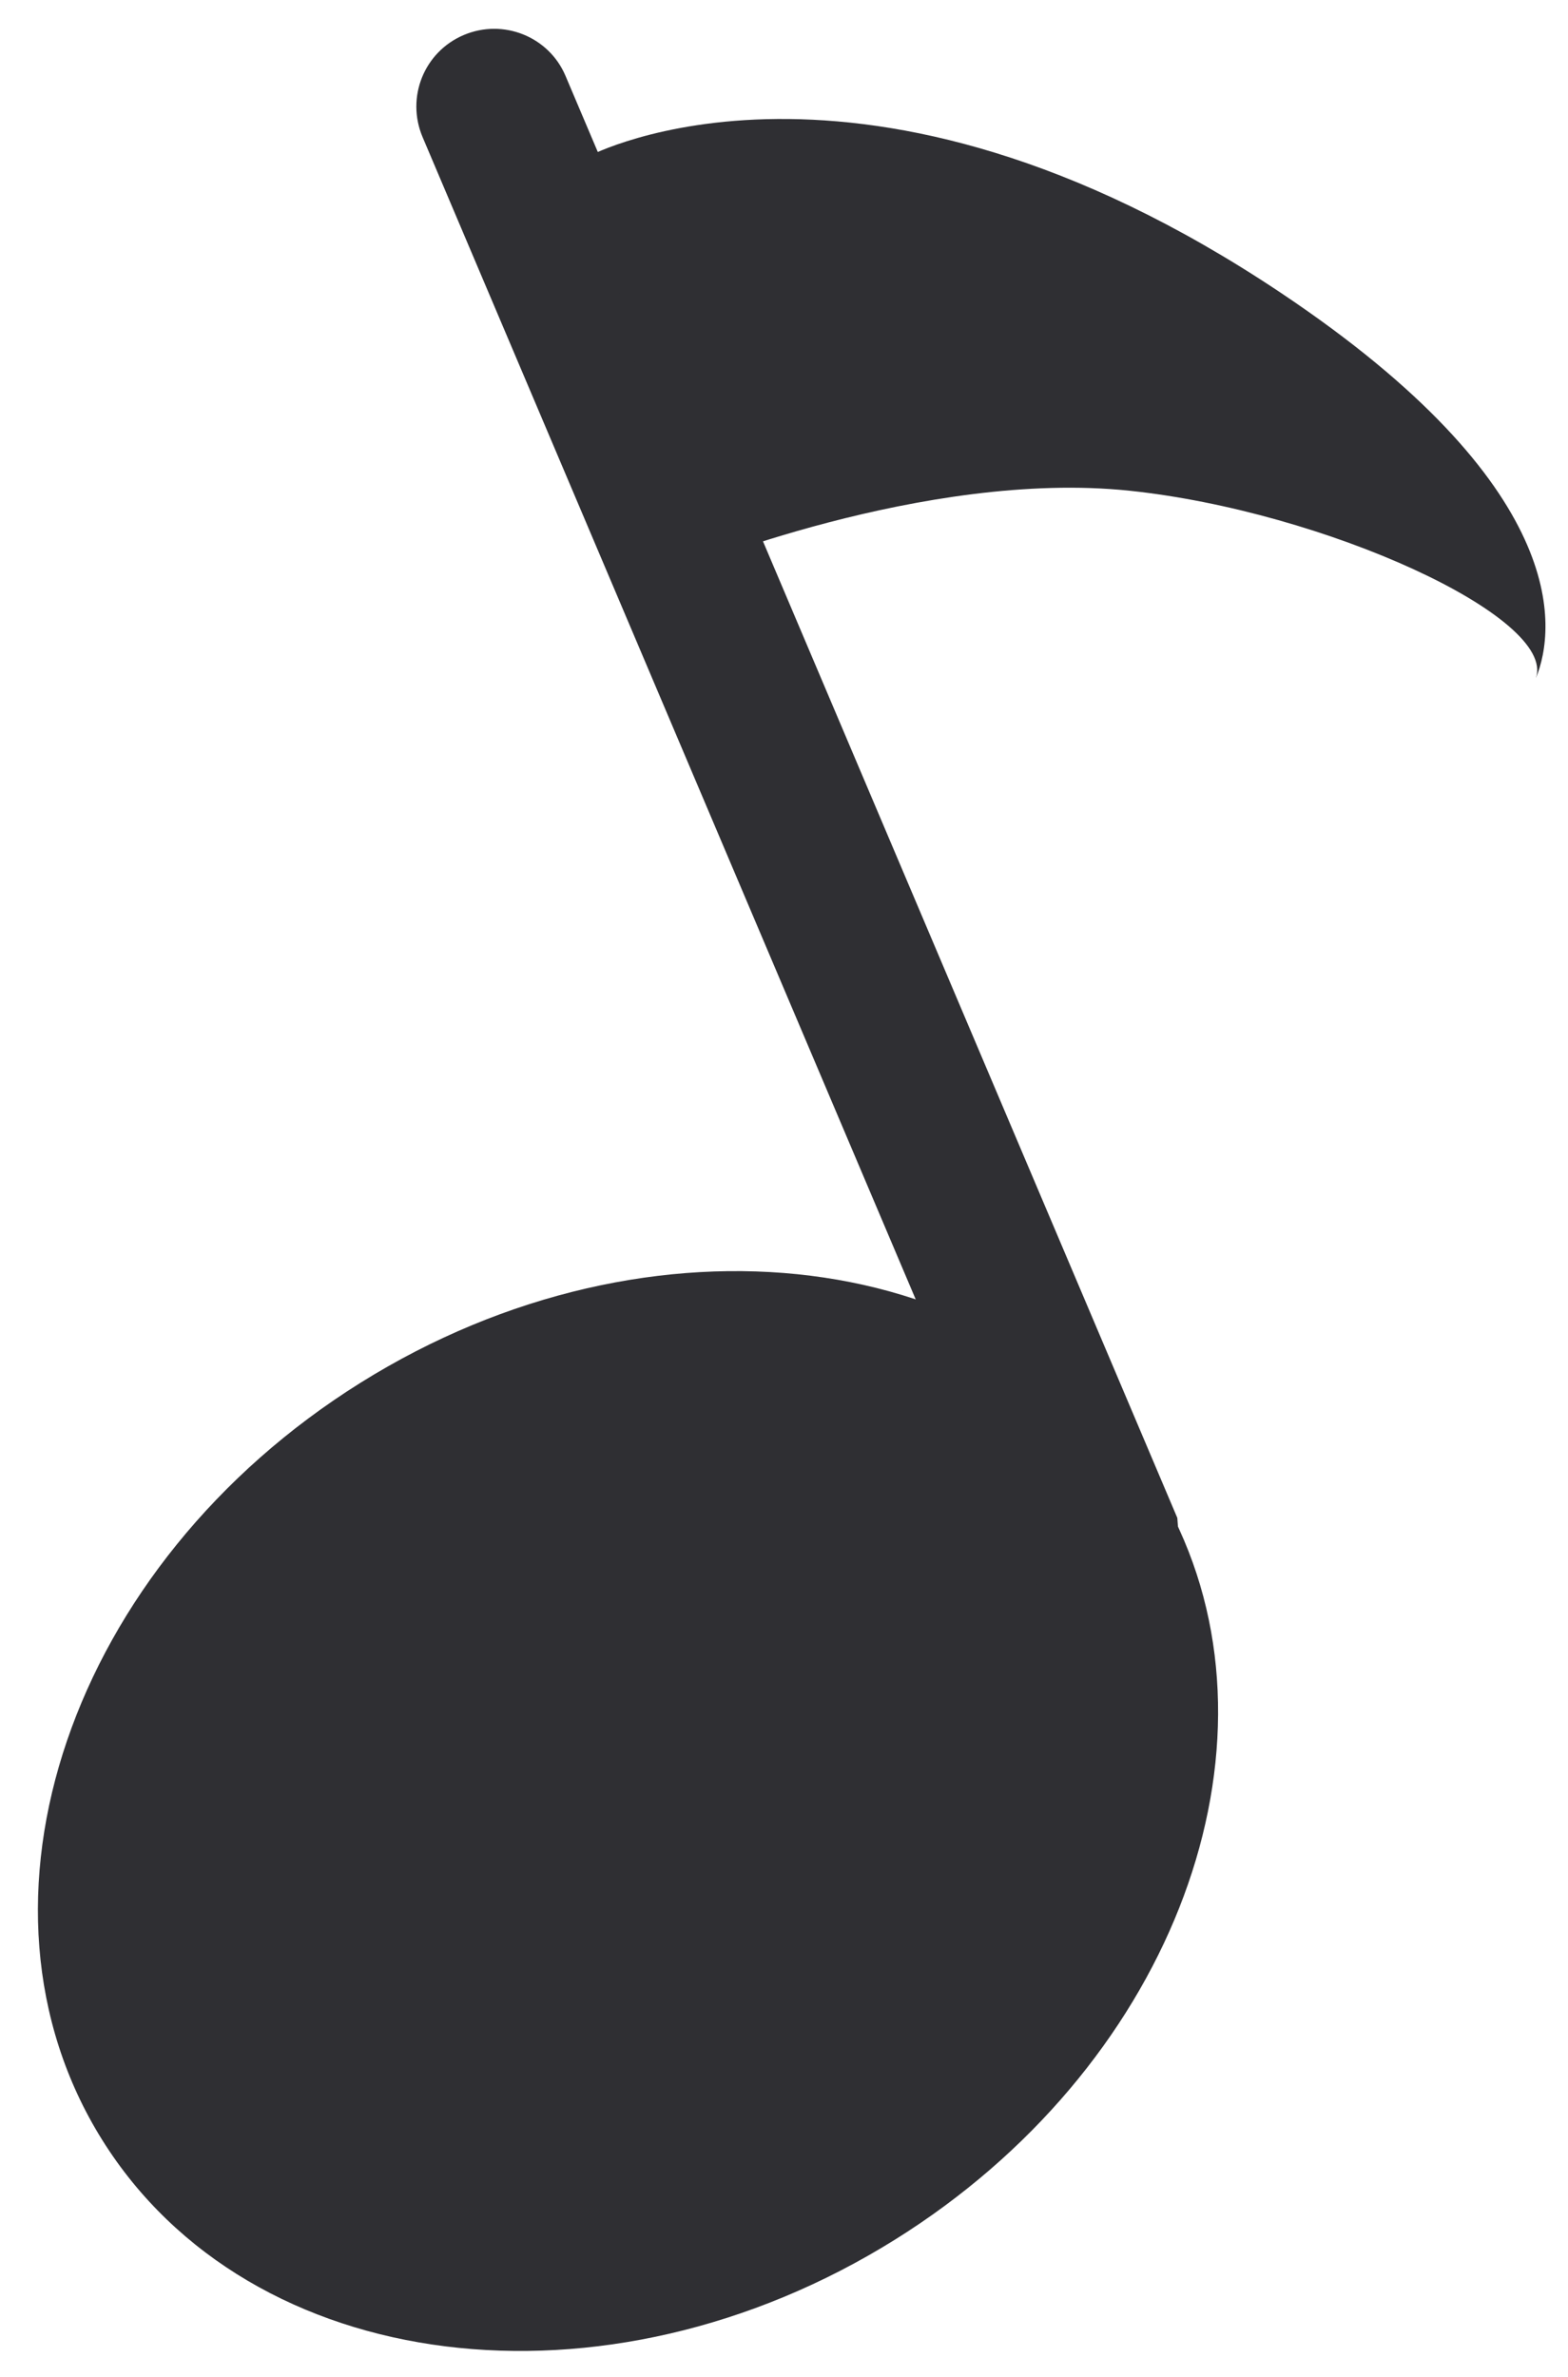 <?xml version="1.0" encoding="UTF-8" standalone="no"?>
<svg width="33px" height="50px" viewBox="0 0 33 50" version="1.1" xmlns="http://www.w3.org/2000/svg" xmlns:xlink="http://www.w3.org/1999/xlink">
    <!-- Generator: Sketch 39.1 (31720) - http://www.bohemiancoding.com/sketch -->
    <title>Group 5</title>
    <desc>Created with Sketch.</desc>
    <defs></defs>
    <g id="Page-1" stroke="none" stroke-width="1" fill="none" fill-rule="evenodd">
        <g id="FirstPage" transform="translate(-293, -450)" fill="#2F2F33">
            <g id="Group-5" transform="translate(308.28, 473.923) rotate(-23) translate(-308.28, -473.923) translate(287.78, 450.423)">
                <path d="M14.725,46.233 C21.384,45.178 26.212,40.199 26.057,34.818 C26.046,34.446 26.012,34.073 25.952,33.699 C25.035,27.904 18.52,24.121 11.401,25.248 C4.282,26.376 -0.744,31.987 0.173,37.782 C1.091,43.577 7.606,47.36 14.725,46.233" id="Oval"></path>
                <path d="M22.842,1.64 C22.842,0.734 23.569,0 24.478,0 L24.478,0 C25.382,0 26.114,0.731 26.114,1.626 L26.114,32.792 L26.114,34.582 L25.635,35.99 L24.318,35.99 L22.842,35.99 L22.842,1.64 Z" id="Rectangle-13"></path>
                <path d="M39.966,21.267 C40.778,20.461 42.202,17.831 38.186,11.707 C32.352,2.811 25.915,3.374 25.915,3.374 L24.286,12.152 C24.286,12.152 29.838,12.197 33.631,14.299 C37.245,16.302 40.864,20.263 39.965,21.267 L39.966,21.267 Z" id="Combined-Shape"></path>
            </g>
        </g>
    </g>
</svg>